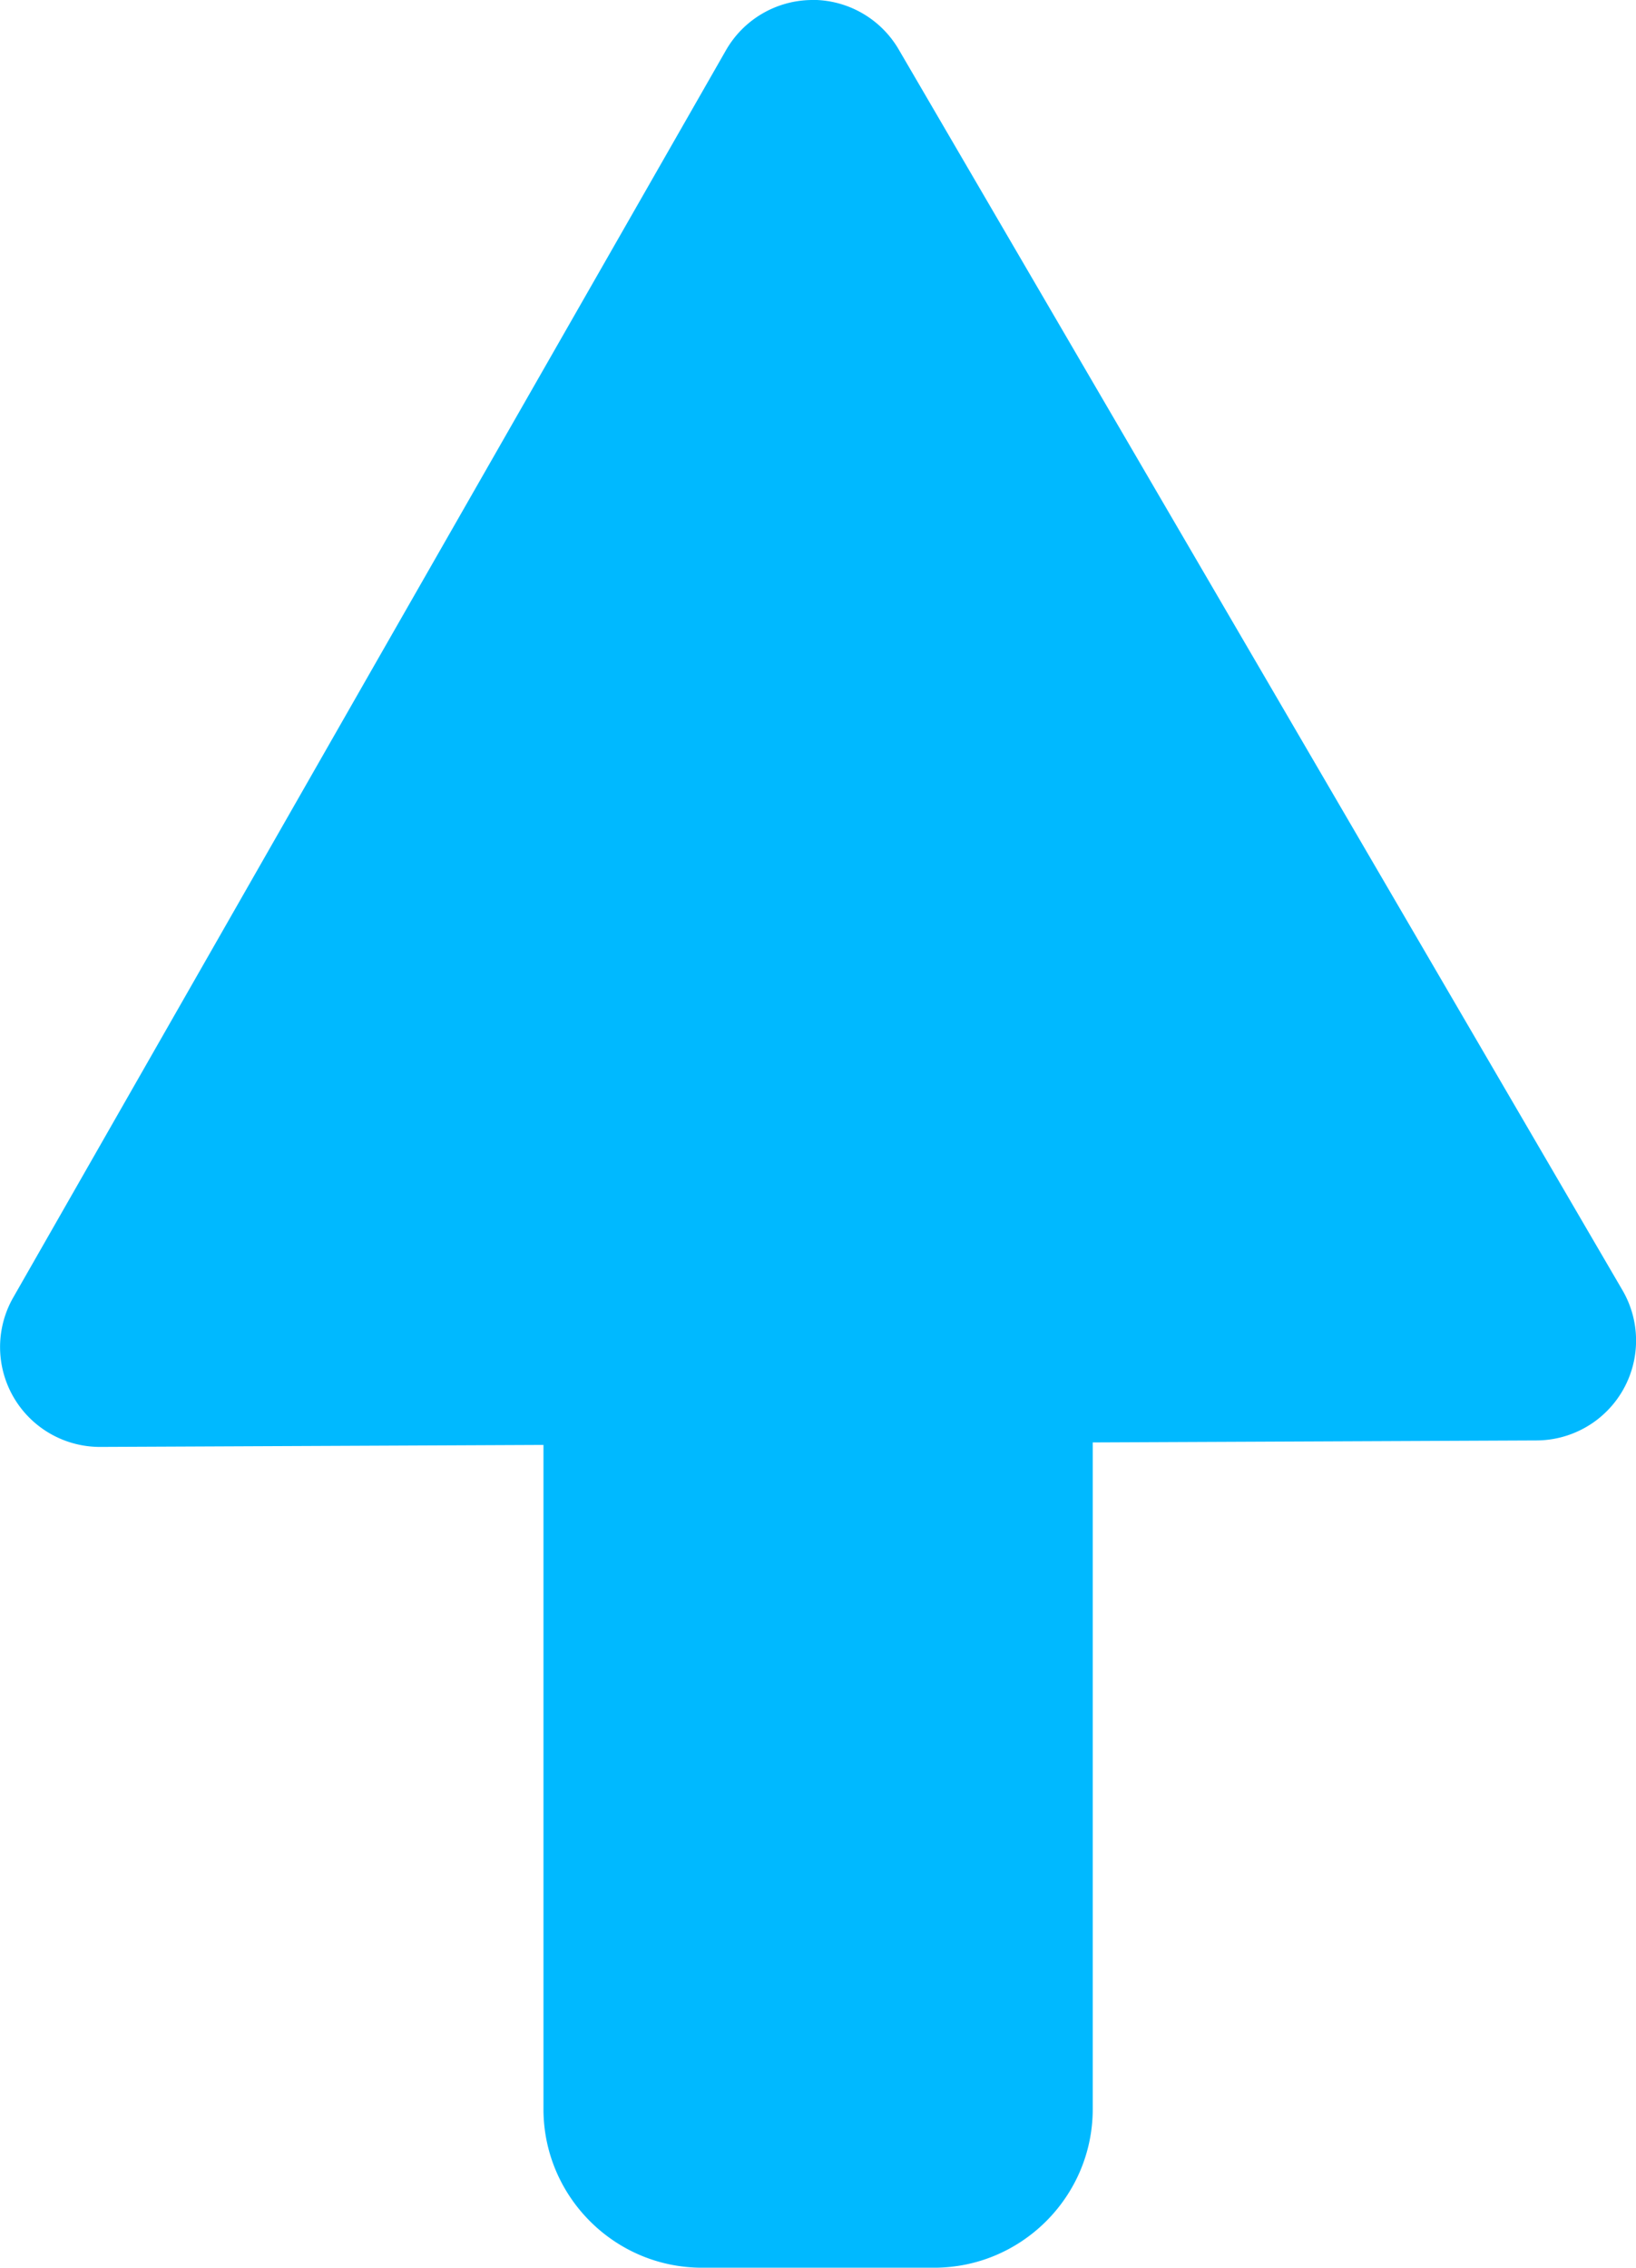 <?xml version="1.0" encoding="UTF-8" standalone="no"?>
<!-- Created with Inkscape (http://www.inkscape.org/) -->

<svg
   width="16.379mm"
   height="22.705mm"
   viewBox="0 0 16.379 22.705"
   version="1.1"
   id="svg1"
   xmlns="http://www.w3.org/2000/svg"
   xmlns:svg="http://www.w3.org/2000/svg">
  <defs
     id="defs1" />
  <g
     id="layer1"
     transform="translate(-74.806,-35.546)">
    <path
       id="rect3"
       style="fill:#00b9ff;fill-opacity:1;fill-rule:evenodd;paint-order:markers fill stroke"
       d="m 82.936,35.546 a 1,1 0 0 0 -0.863,0.505 l -3.568,6.241 -3.566,6.244 a 1,1 0 0 0 0.873,1.497 l 4.435,-0.02 v 6.65 c 0,0.875 0.712,1.588 1.587,1.588 h 2.324 c 0.875,0 1.588,-0.713 1.588,-1.588 v -6.675 l 4.445,-0.02 a 1,1 0 0 0 0.859,-1.503 l -3.623,-6.212 -3.623,-6.211 a 1,1 0 0 0 -0.869,-0.497 z" />
  </g>
  <g
     id="g5"
     style="display:none"
     transform="translate(-74.806,-35.546)">
    <path
       style="fill-rule:evenodd;paint-order:markers fill stroke"
       d="m 81.834,47.75 c -0.875,0 -1.588,0.713 -1.588,1.588 v 7.324 c 0,0.875 0.713,1.588 1.588,1.588 h 2.324 c 0.875,0 1.588,-0.713 1.588,-1.588 v -7.324 c 0,-0.875 -0.713,-1.588 -1.588,-1.588 z"
       id="path4" />
    <path
       style="fill-rule:evenodd;stroke-width:1.03;stroke-linejoin:round"
       d="m 82.936,35.546 a 1,1 0 0 0 -0.863,0.505 l -3.568,6.242 -3.566,6.244 a 1,1 0 0 0 0.873,1.497 l 7.189,-0.032 7.191,-0.032 a 1,1 0 0 0 0.859,-1.503 L 87.427,42.254 83.805,36.043 A 1,1 0 0 0 82.936,35.546 Z"
       id="path5" />
  </g>
</svg>
